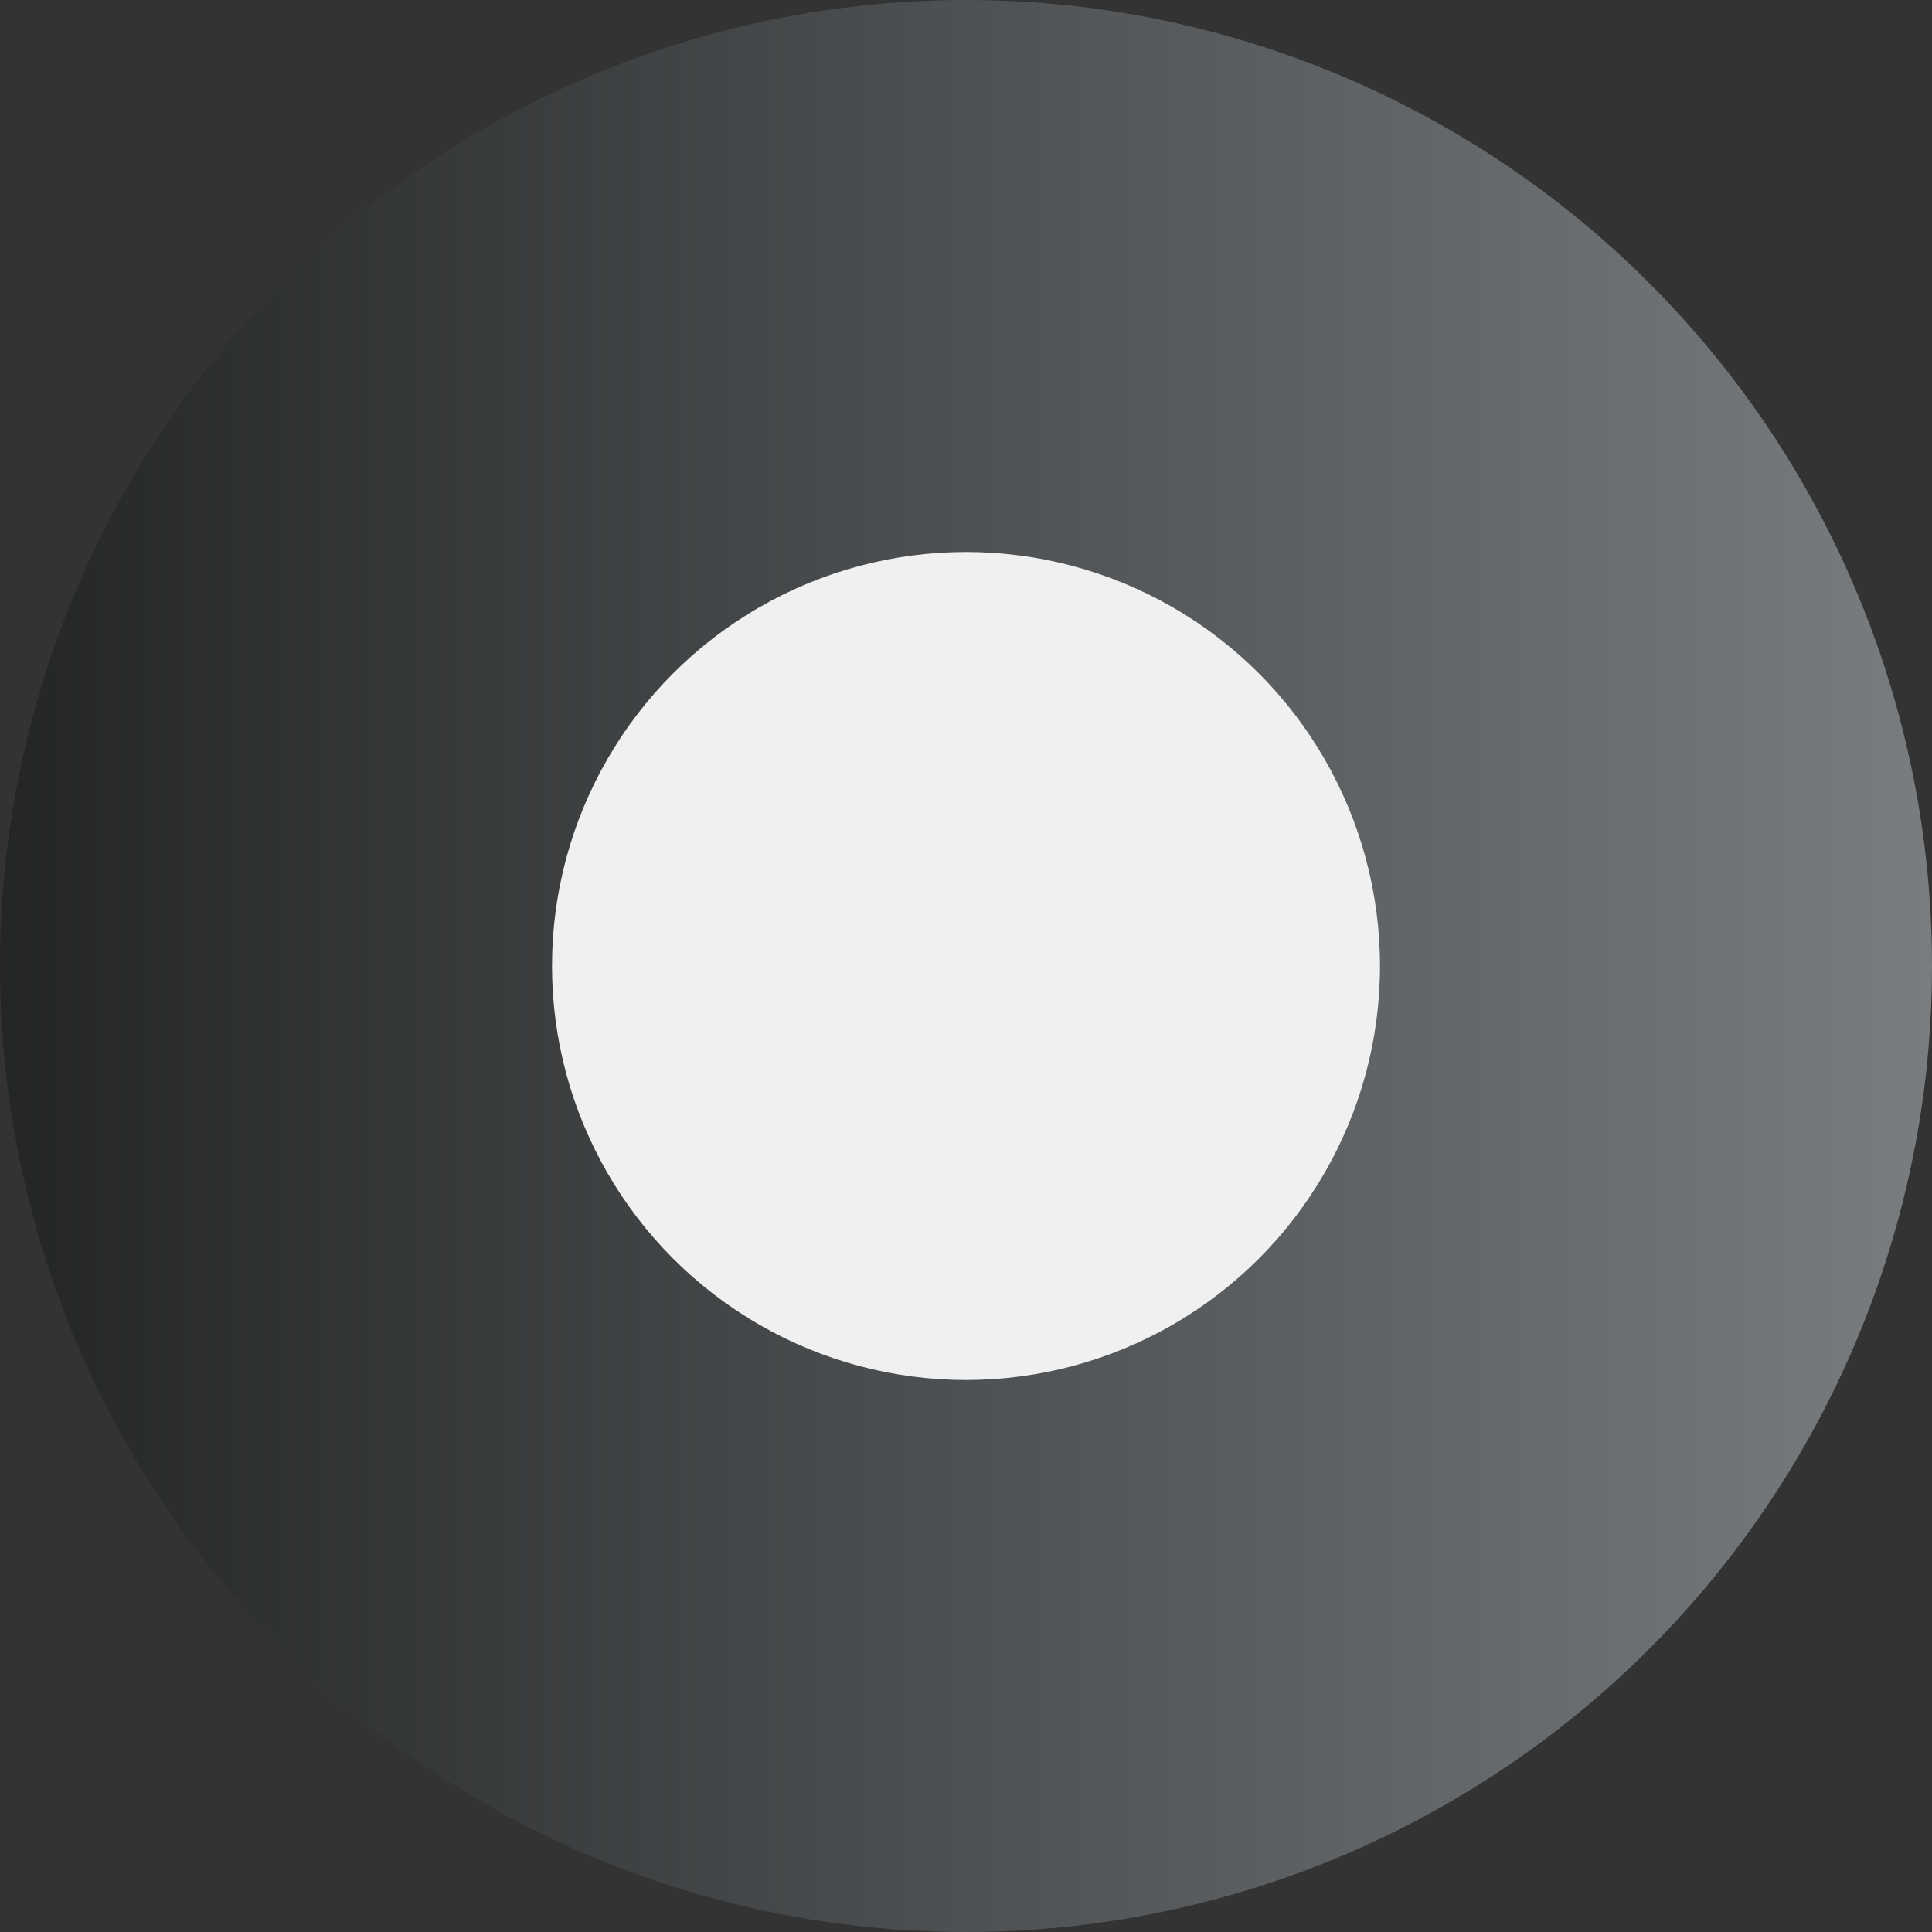 <svg width="14" height="14" viewBox="0 0 14 14" fill="none" xmlns="http://www.w3.org/2000/svg">
<rect x="0" y="0" width="14" height="14" fill="#333333" stroke="none"/>
<circle cx="7" cy="7" r="7" fill="url(#paint0_linear)"/>
<circle cx="7" cy="7" r="3" fill="#F0F0F0"/>
<defs>
<linearGradient id="paint0_linear" x1="0" y1="7" x2="14" y2="7" gradientUnits="userSpaceOnUse">
<stop stop-color="#232526"/>
<stop offset="1" stop-color="#797D80"/>
</linearGradient>
</defs>
</svg>
